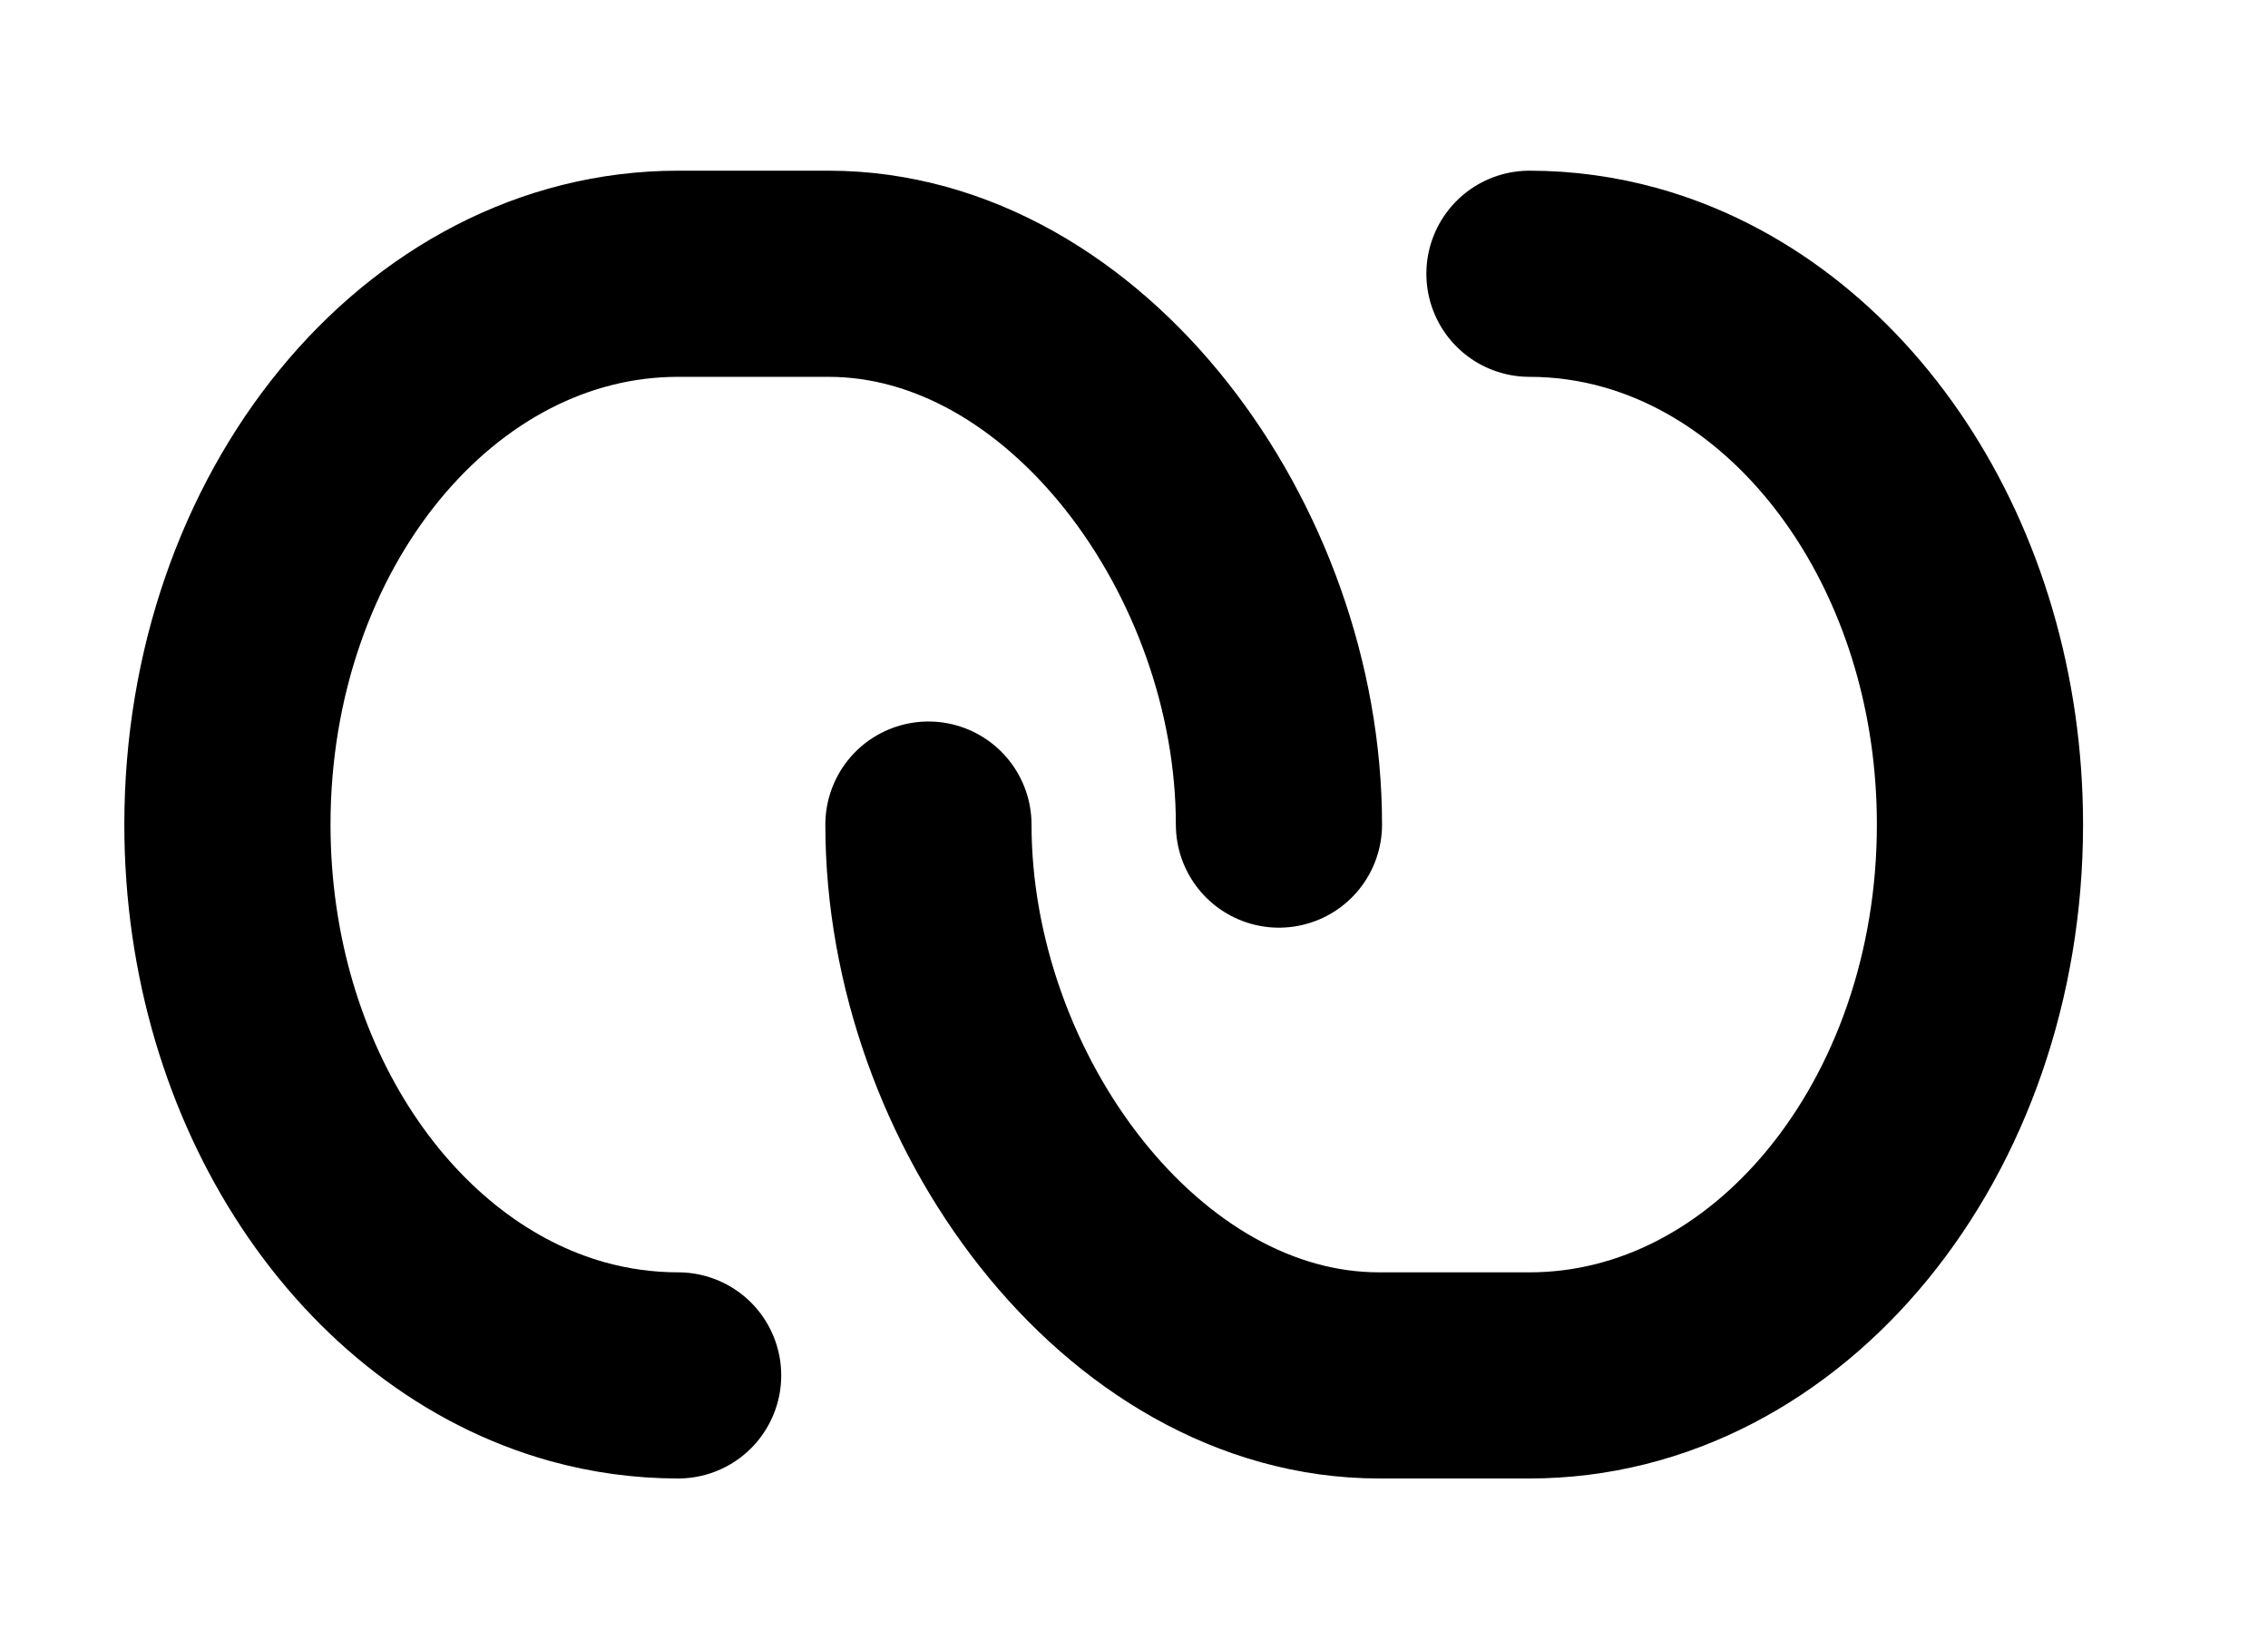 <svg width="11" height="8" viewBox="0 0 11 8" fill="none" xmlns="http://www.w3.org/2000/svg">
<path  d="M6.203 4C6.203 2.668 5.219 1.328 4.018 1.328C3.875 1.328 3.406 1.328 3.289 1.328C2.082 1.328 1.103 2.524 1.103 4C1.103 5.272 1.83 6.336 2.803 6.606C2.959 6.649 3.122 6.672 3.289 6.672" stroke= "black" stroke-linecap="round" stroke-linejoin="round"/>
<path  d="M4.503 4C4.503 5.332 5.488 6.672 6.689 6.672C6.831 6.672 7.3 6.672 7.418 6.672C8.625 6.672 9.603 5.476 9.603 4C9.603 2.728 8.877 1.664 7.903 1.394C7.747 1.351 7.584 1.328 7.418 1.328" stroke= "black" stroke-linecap="round" stroke-linejoin="round"/>
</svg>
